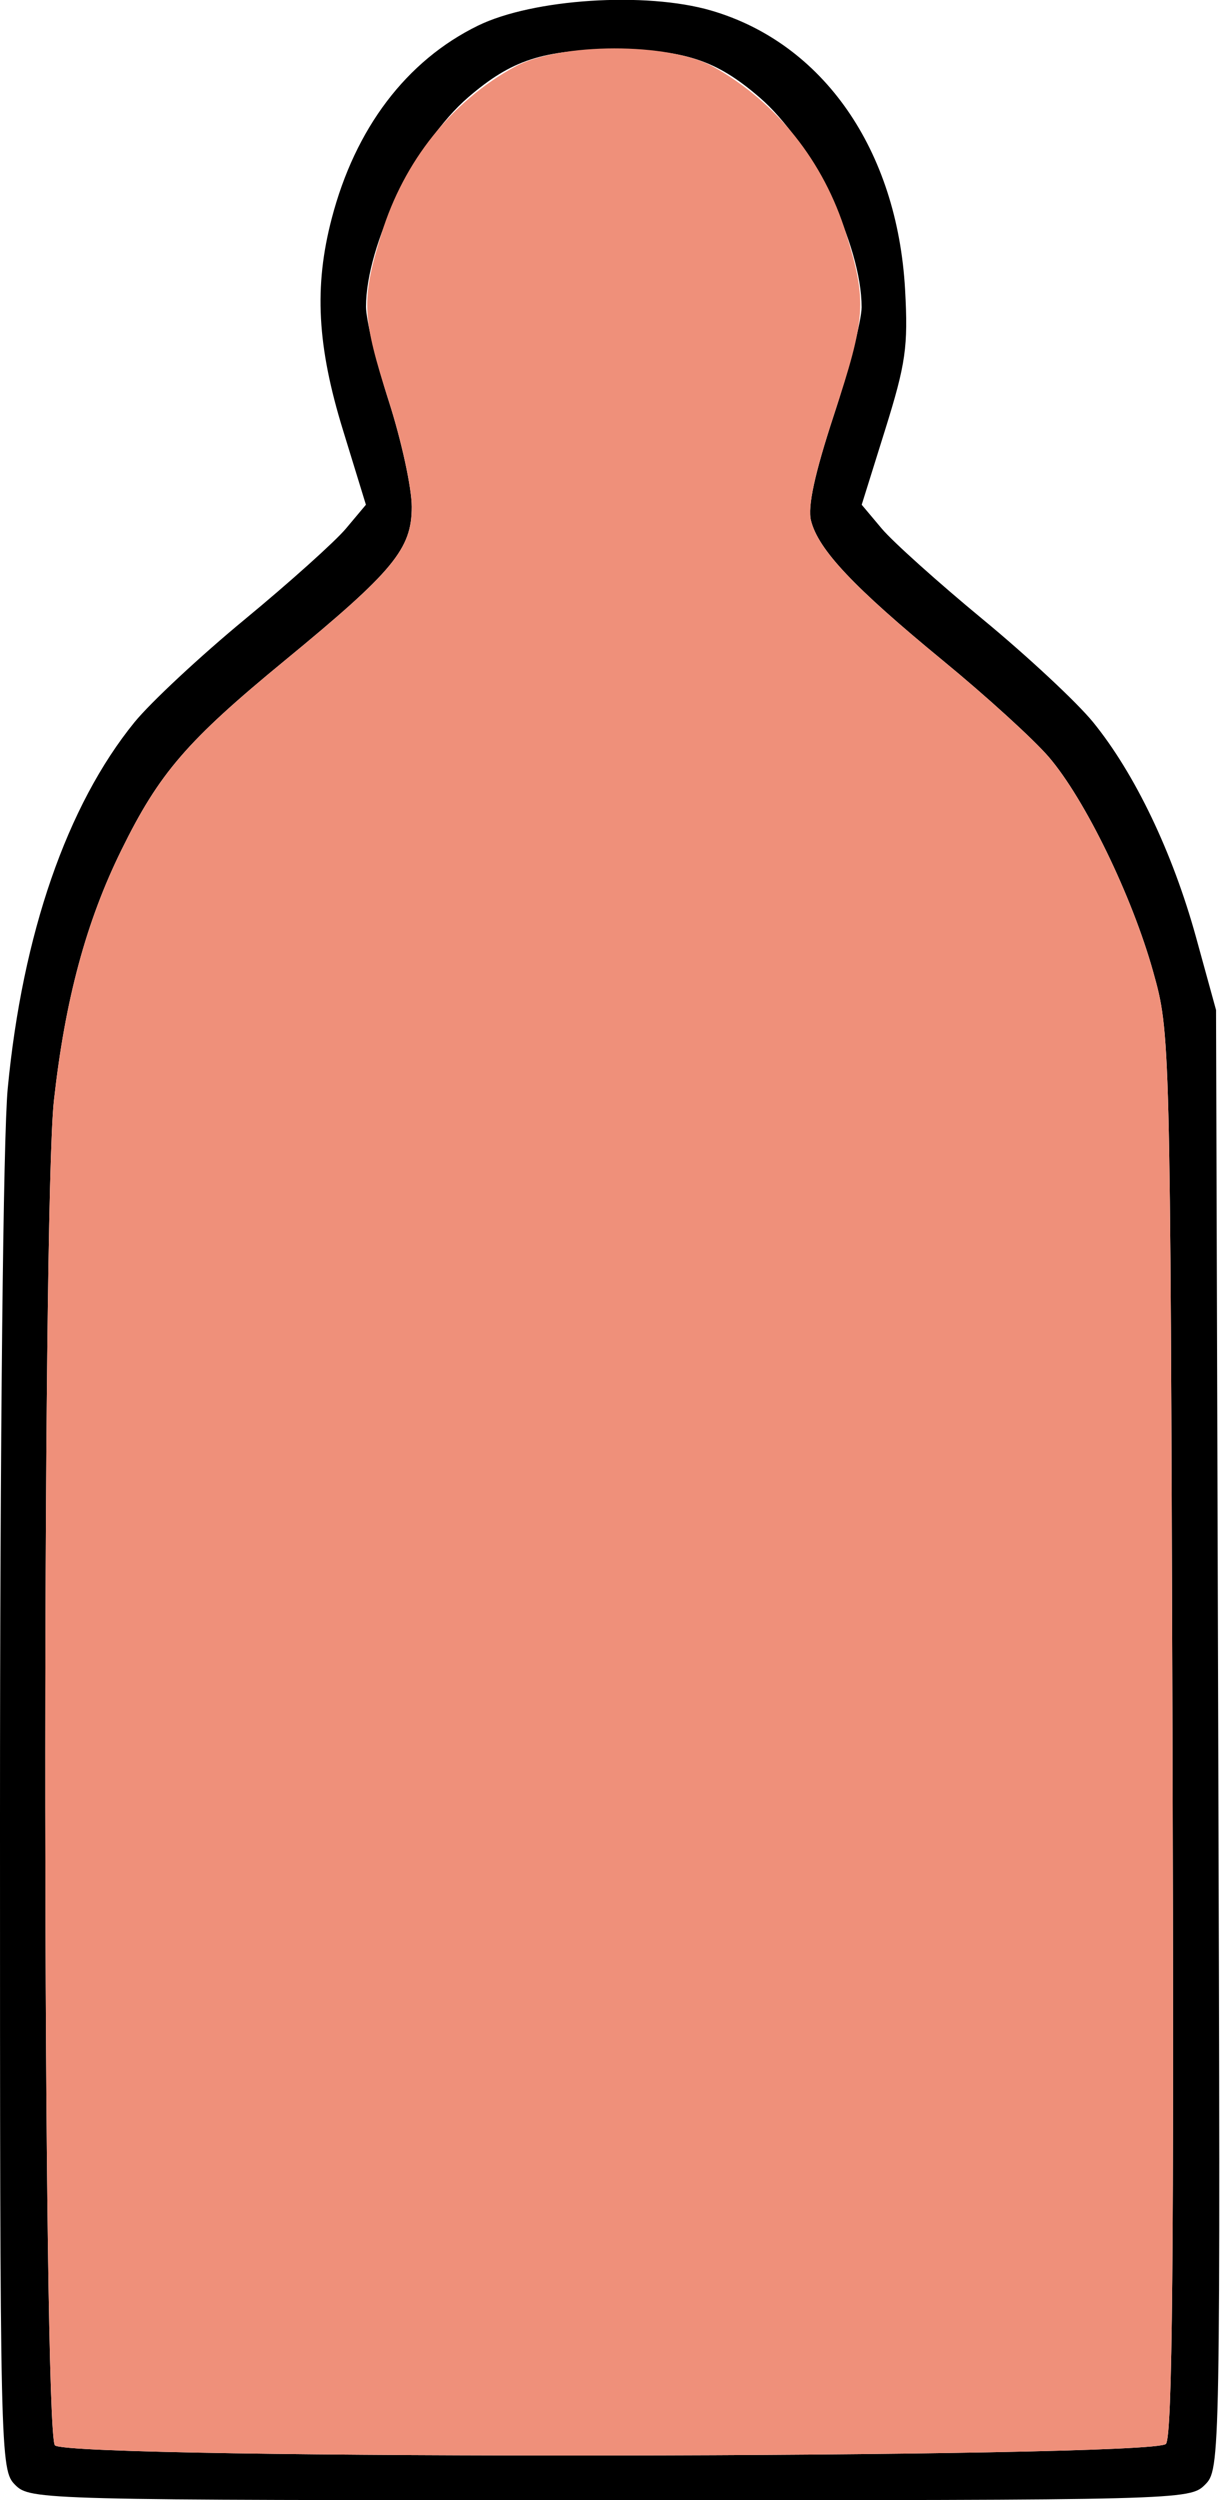 <?xml version="1.0" encoding="UTF-8" standalone="no"?>
<!DOCTYPE svg PUBLIC "-//W3C//DTD SVG 1.1//EN"
"http://www.w3.org/Graphics/SVG/1.1/DTD/svg11.dtd">
<svg width="293px" height="600px"
xmlns="http://www.w3.org/2000/svg" version="1.1">
<g transform="translate(0000, 0000) scale(1, 1)">
<path fill="#000000" stroke="none" d="
M 3.66 596.34
C 0.05 592.74 0.00 590.25 0.00 436.74
C 0.00 345.62 0.77 272.67 1.85 261.27
C 5.38 224.20 16.08 193.26 32.30 173.32
C 36.19 168.55 48.13 157.43 58.82 148.61
C 69.51 139.79 80.43 129.99 83.07 126.86
L 87.88 121.13
L 82.41 103.34
C 76.16 83.12 75.39 68.78 79.66 52.46
C 85.30 30.79 97.62 14.54 114.80 6.15
C 127.99 -0.29 155.02 -2.05 170.76 2.52
C 197.68 10.35 215.50 35.96 217.37 69.51
C 218.12 83.20 217.55 87.22 212.59 103.10
L 206.95 121.13
L 211.77 126.86
C 214.40 129.99 225.32 139.79 236.01 148.61
C 246.71 157.43 258.65 168.55 262.53 173.32
C 272.56 185.65 281.61 204.55 287.23 224.87
L 292.05 242.38
L 292.58 417.48
C 293.11 591.31 293.07 592.61 289.39 596.29
C 285.73 599.95 283.90 600.00 146.50 600.00
C 9.76 600.00 7.25 599.93 3.66 596.34
M 280.02 586.48
C 281.57 584.60 281.99 540.77 281.59 415.90
C 281.06 248.45 281.04 247.81 276.96 233.23
C 271.89 215.05 260.57 191.78 251.87 181.65
C 248.24 177.42 236.80 167.01 226.45 158.52
C 204.97 140.87 196.53 131.91 194.77 124.92
C 193.93 121.59 195.67 113.62 200.23 99.73
C 203.91 88.55 206.93 76.85 206.93 73.74
C 206.93 58.74 194.97 34.19 182.37 23.34
C 171.99 14.40 164.43 11.91 147.42 11.91
C 130.40 11.91 122.84 14.40 112.46 23.34
C 99.89 34.15 87.90 58.74 87.90 73.63
C 87.90 76.68 90.37 86.91 93.39 96.33
C 96.42 105.75 98.89 117.13 98.89 121.61
C 98.89 131.76 94.55 137.01 68.38 158.52
C 44.92 177.79 38.25 185.51 29.17 203.96
C 20.69 221.16 15.64 239.87 12.95 264.07
C 10.04 290.07 10.25 583.90 13.19 586.83
C 16.66 590.30 277.10 589.98 280.02 586.48"/>
<path fill="#ef907a" stroke="none" d="
M 13.19 586.83
C 10.25 583.90 10.04 290.07 12.95 264.07
C 15.64 239.87 20.69 221.16 29.17 203.96
C 38.25 185.51 44.92 177.79 68.38 158.52
C 94.55 137.01 98.89 131.76 98.89 121.61
C 98.89 117.13 96.42 105.75 93.39 96.33
C 86.89 76.06 86.71 71.91 91.62 56.07
C 97.00 38.67 108.46 24.31 123.61 16.04
C 134.34 10.17 160.75 10.13 171.22 15.97
C 186.48 24.44 197.85 38.71 203.21 56.07
C 208.25 72.33 207.98 76.23 200.23 99.73
C 195.67 113.62 193.93 121.59 194.77 124.92
C 196.53 131.91 204.97 140.87 226.45 158.52
C 236.80 167.01 248.24 177.42 251.87 181.65
C 260.57 191.78 271.89 215.05 276.96 233.23
C 281.04 247.81 281.06 248.45 281.59 415.90
C 281.99 540.77 281.57 584.60 280.02 586.48
C 277.10 589.98 16.66 590.30 13.19 586.83"/>
</g>
</svg>

